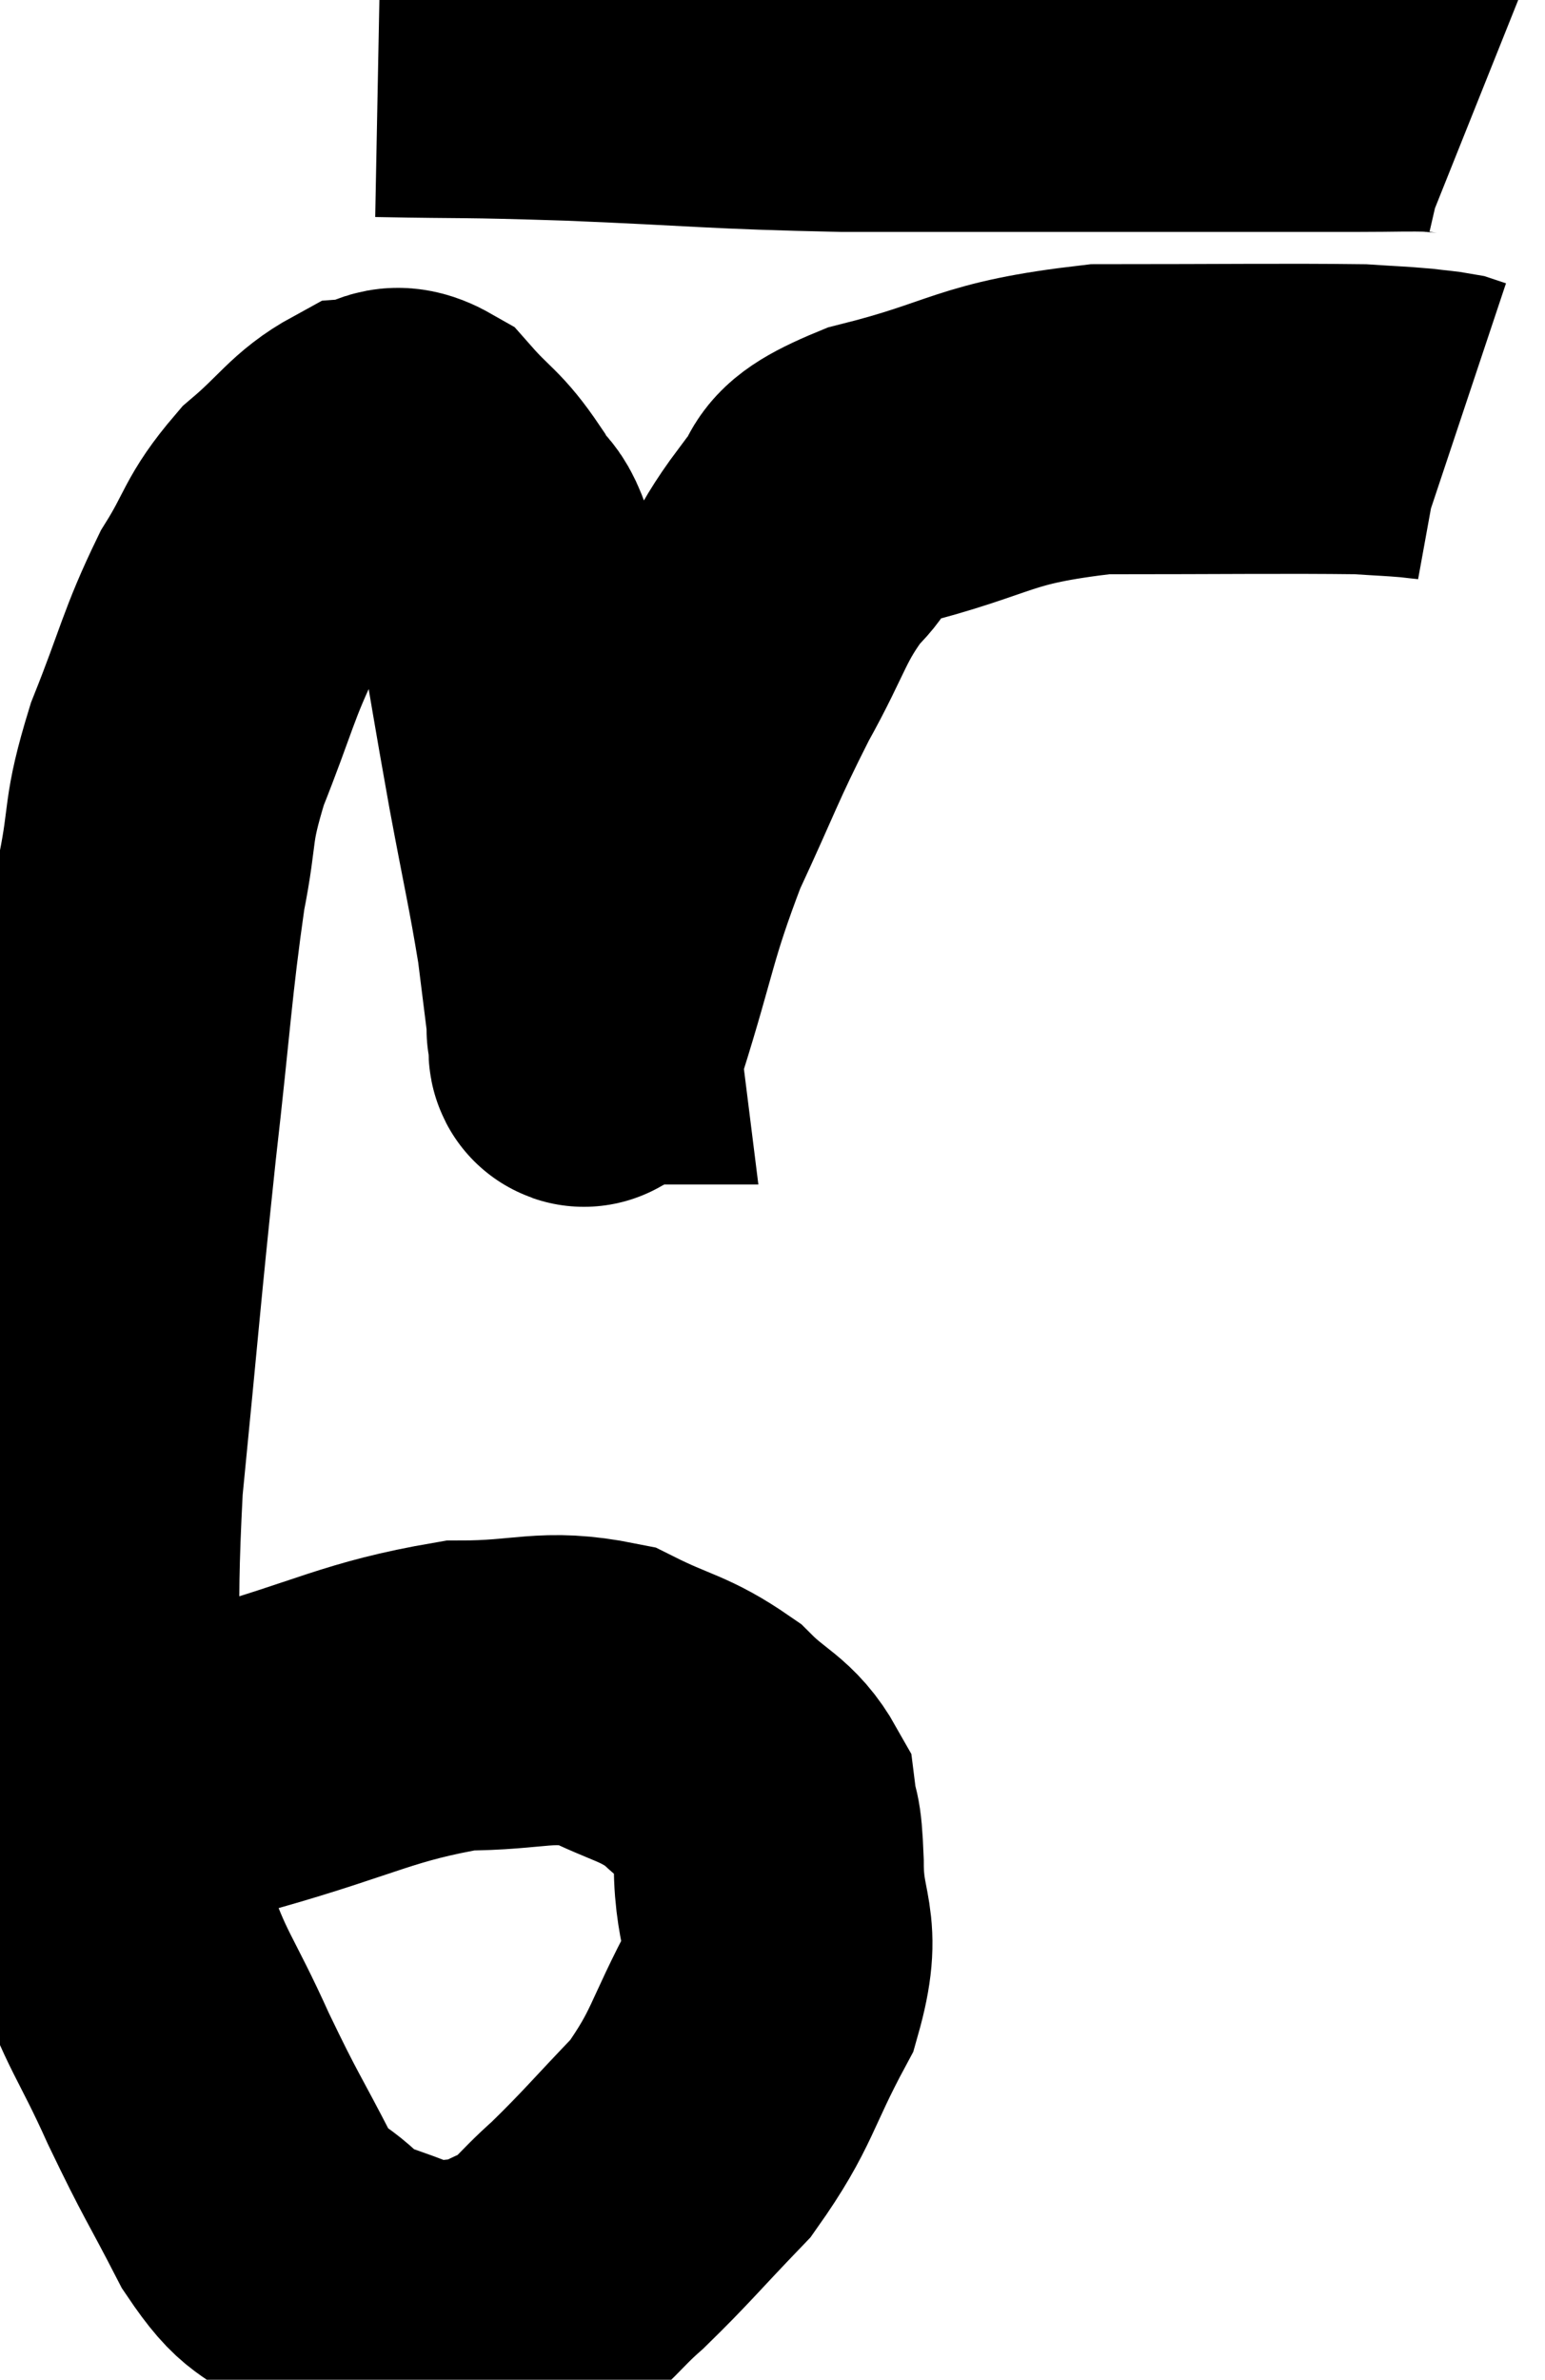 <svg xmlns="http://www.w3.org/2000/svg" viewBox="7.88 6.68 24.92 38.373" width="24.92" height="38.373"><path d="M 8.88 35.88 C 10.29 35.46, 10.095 35.505, 11.7 35.04 C 13.5 34.53, 13.815 34.275, 15.3 34.02 C 16.47 34.02, 16.665 33.825, 17.64 34.02 C 18.42 34.41, 18.57 34.365, 19.2 34.8 C 19.68 35.28, 19.89 35.28, 20.16 35.76 C 20.22 36.24, 20.25 35.955, 20.28 36.72 C 20.28 37.77, 20.595 37.71, 20.28 38.82 C 19.65 39.99, 19.71 40.185, 19.02 41.16 C 18.27 41.94, 18.15 42.105, 17.52 42.72 C 17.01 43.17, 16.995 43.305, 16.5 43.62 C 16.02 43.8, 16.05 43.89, 15.54 43.98 C 15 43.98, 15.09 44.145, 14.46 43.98 C 13.74 43.65, 13.635 43.74, 13.02 43.32 C 12.51 42.81, 12.525 43.08, 12 42.3 C 11.46 41.25, 11.46 41.325, 10.92 40.2 C 10.38 39, 10.245 38.97, 9.84 37.8 C 9.57 36.66, 9.435 37.32, 9.3 35.52 C 9.3 33.06, 9.165 33.195, 9.3 30.6 C 9.57 27.87, 9.585 27.555, 9.84 25.14 C 10.08 23.04, 10.095 22.515, 10.32 20.94 C 10.53 19.89, 10.395 19.965, 10.74 18.84 C 11.22 17.64, 11.235 17.4, 11.7 16.44 C 12.15 15.72, 12.075 15.615, 12.6 15 C 13.2 14.49, 13.305 14.25, 13.8 13.98 C 14.19 13.95, 14.16 13.68, 14.58 13.92 C 15.03 14.43, 15.105 14.385, 15.48 14.94 C 15.78 15.54, 15.795 15.06, 16.08 16.14 C 16.35 17.7, 16.365 17.835, 16.62 19.26 C 16.86 20.55, 16.935 20.835, 17.1 21.84 C 17.19 22.56, 17.235 22.92, 17.28 23.28 C 17.28 23.28, 17.235 23.28, 17.28 23.28 C 17.37 23.28, 17.16 24.09, 17.46 23.28 C 17.97 21.66, 17.925 21.495, 18.48 20.04 C 19.08 18.75, 19.095 18.615, 19.68 17.46 C 20.25 16.44, 20.235 16.2, 20.82 15.42 C 21.42 14.88, 20.82 14.835, 22.02 14.34 C 23.82 13.89, 23.67 13.665, 25.62 13.44 C 27.72 13.44, 28.545 13.425, 29.82 13.44 C 30.27 13.47, 30.375 13.47, 30.72 13.5 C 30.96 13.53, 31.035 13.53, 31.2 13.56 L 31.38 13.62" fill="none" stroke="black" stroke-width="5"></path><path d="M 13.98 7.68 C 15.54 7.71, 15.225 7.68, 17.1 7.74 C 19.29 7.83, 19.365 7.875, 21.48 7.92 C 23.52 7.92, 23.955 7.92, 25.56 7.92 C 26.73 7.92, 26.85 7.92, 27.9 7.92 C 28.83 7.92, 28.98 7.92, 29.76 7.92 C 30.39 7.92, 30.585 7.905, 31.02 7.92 C 31.26 7.95, 31.305 7.935, 31.5 7.98 L 31.8 8.1" fill="none" stroke="black" stroke-width="5"></path></svg>